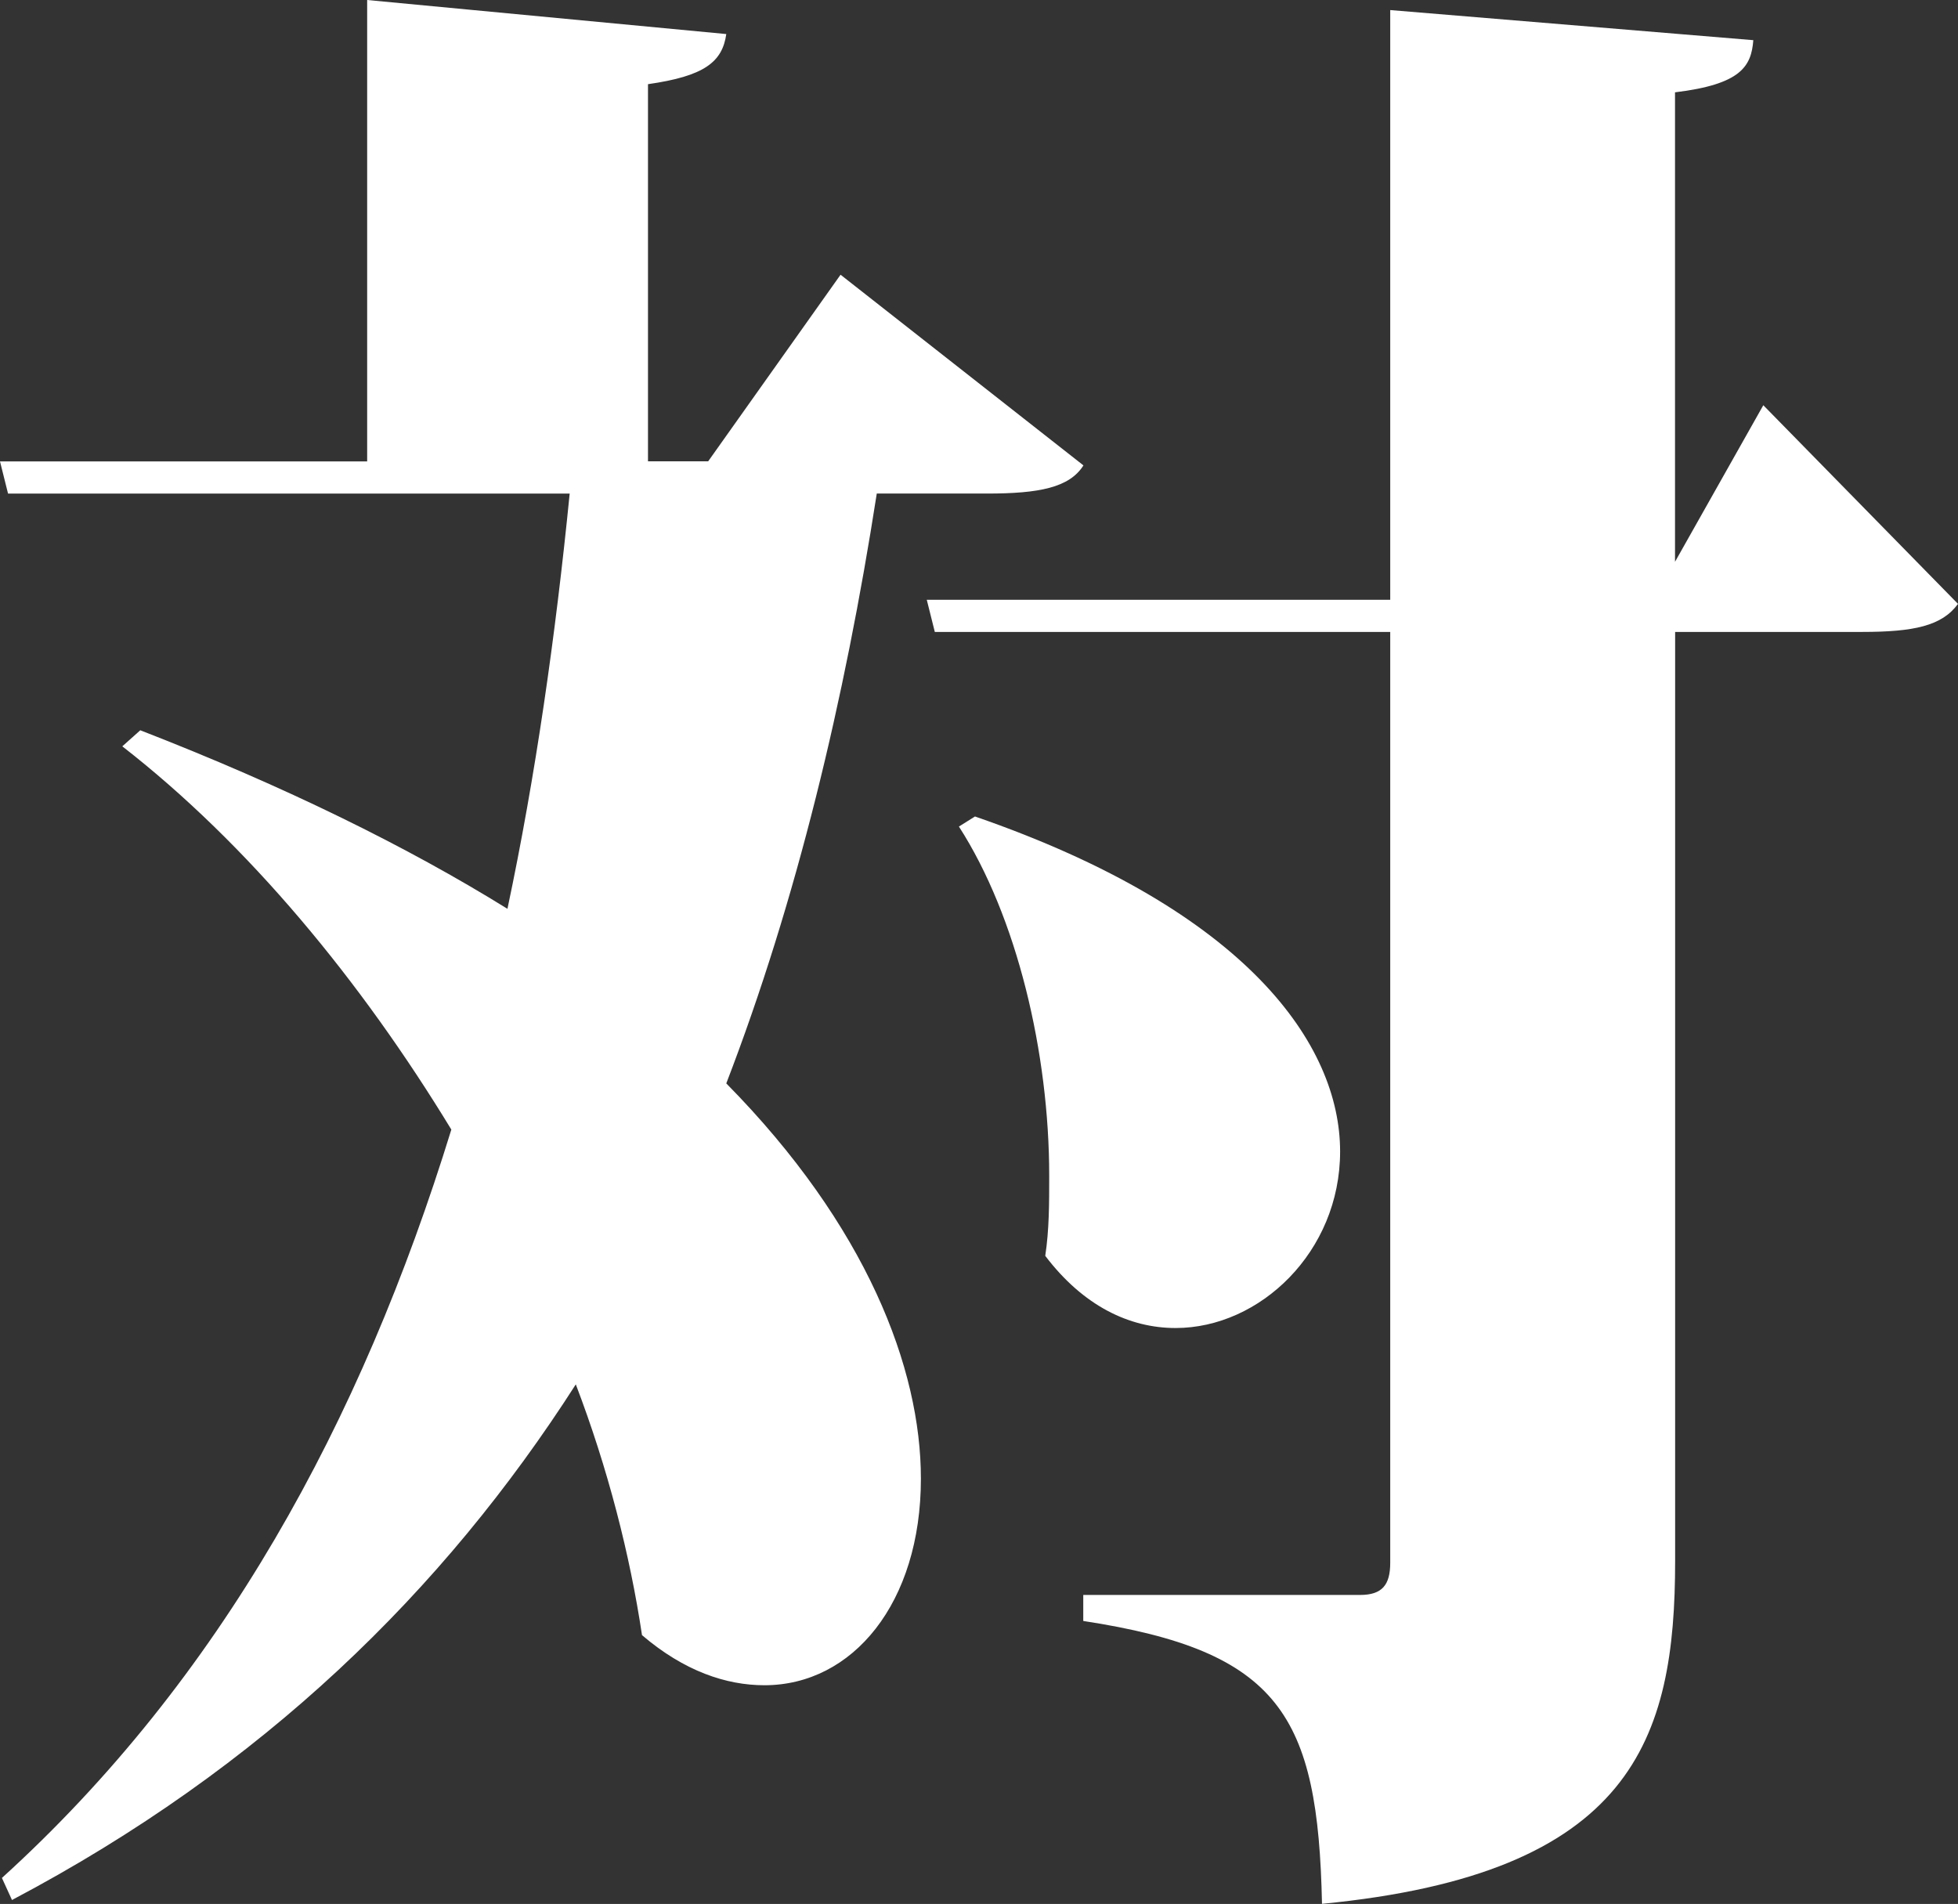 <?xml version="1.0" encoding="UTF-8"?>
<svg id="_レイヤー_2" data-name="レイヤー 2" xmlns="http://www.w3.org/2000/svg" viewBox="0 0 163.29 158.78">
  <rect x="0" y="0" width="163.29" height="158.78" fill="#333333" stroke="none"/>
  <defs>
    <style>
      .cls-1 {
        fill: #fff;
      }
    </style>
  </defs>
  <g id="_レイヤー_2-2" data-name="レイヤー 2">
    <path class="cls-1" d="M90.35,38.82c-1.17,1.84-3.68,2.34-8.03,2.34h-9.2c-2.68,17.23-6.69,33.96-12.55,49.19,11.71,11.88,16.23,23.76,16.23,32.96,0,10.37-5.69,17.23-13.05,17.23-3.18,0-6.69-1.17-10.21-4.18-1-6.69-2.84-13.89-5.52-20.91-11.04,17.23-26.1,31.96-47.02,43l-.84-1.84c18.24-16.56,29.95-37.98,37.48-62.41-7.53-12.38-16.9-23.76-27.44-31.96l1.5-1.34c12.05,4.68,22.25,9.7,30.62,14.89,2.34-11.04,4.01-22.75,5.19-34.63H.67l-.67-2.68h30.62V0l29.95,2.84c-.33,2.34-1.84,3.51-6.53,4.18v31.45h5.02l11.04-15.56,20.24,15.89ZM147.06,33.8l16.23,16.56c-1.34,1.84-3.68,2.34-8.03,2.34h-15.56v77.46c0,14.89-3.51,26.1-29.45,28.61-.33-15.73-3.51-21.08-19.91-23.59v-2.17h23.09c1.84,0,2.51-.84,2.51-2.68V52.7h-37.98l-.67-2.68h38.65V.84l30.28,2.51c-.17,2.17-1,3.68-6.53,4.35v39.15l7.36-13.05ZM81.31,68.09c22.76,7.86,30.45,19.07,30.45,27.94,0,8.37-6.69,14.72-13.72,14.72-3.85,0-7.7-1.84-10.87-6.02.33-2.17.33-4.35.33-6.69,0-10.21-2.68-21.58-7.53-29.11l1.34-.84Z"/>
  </g>
</svg>